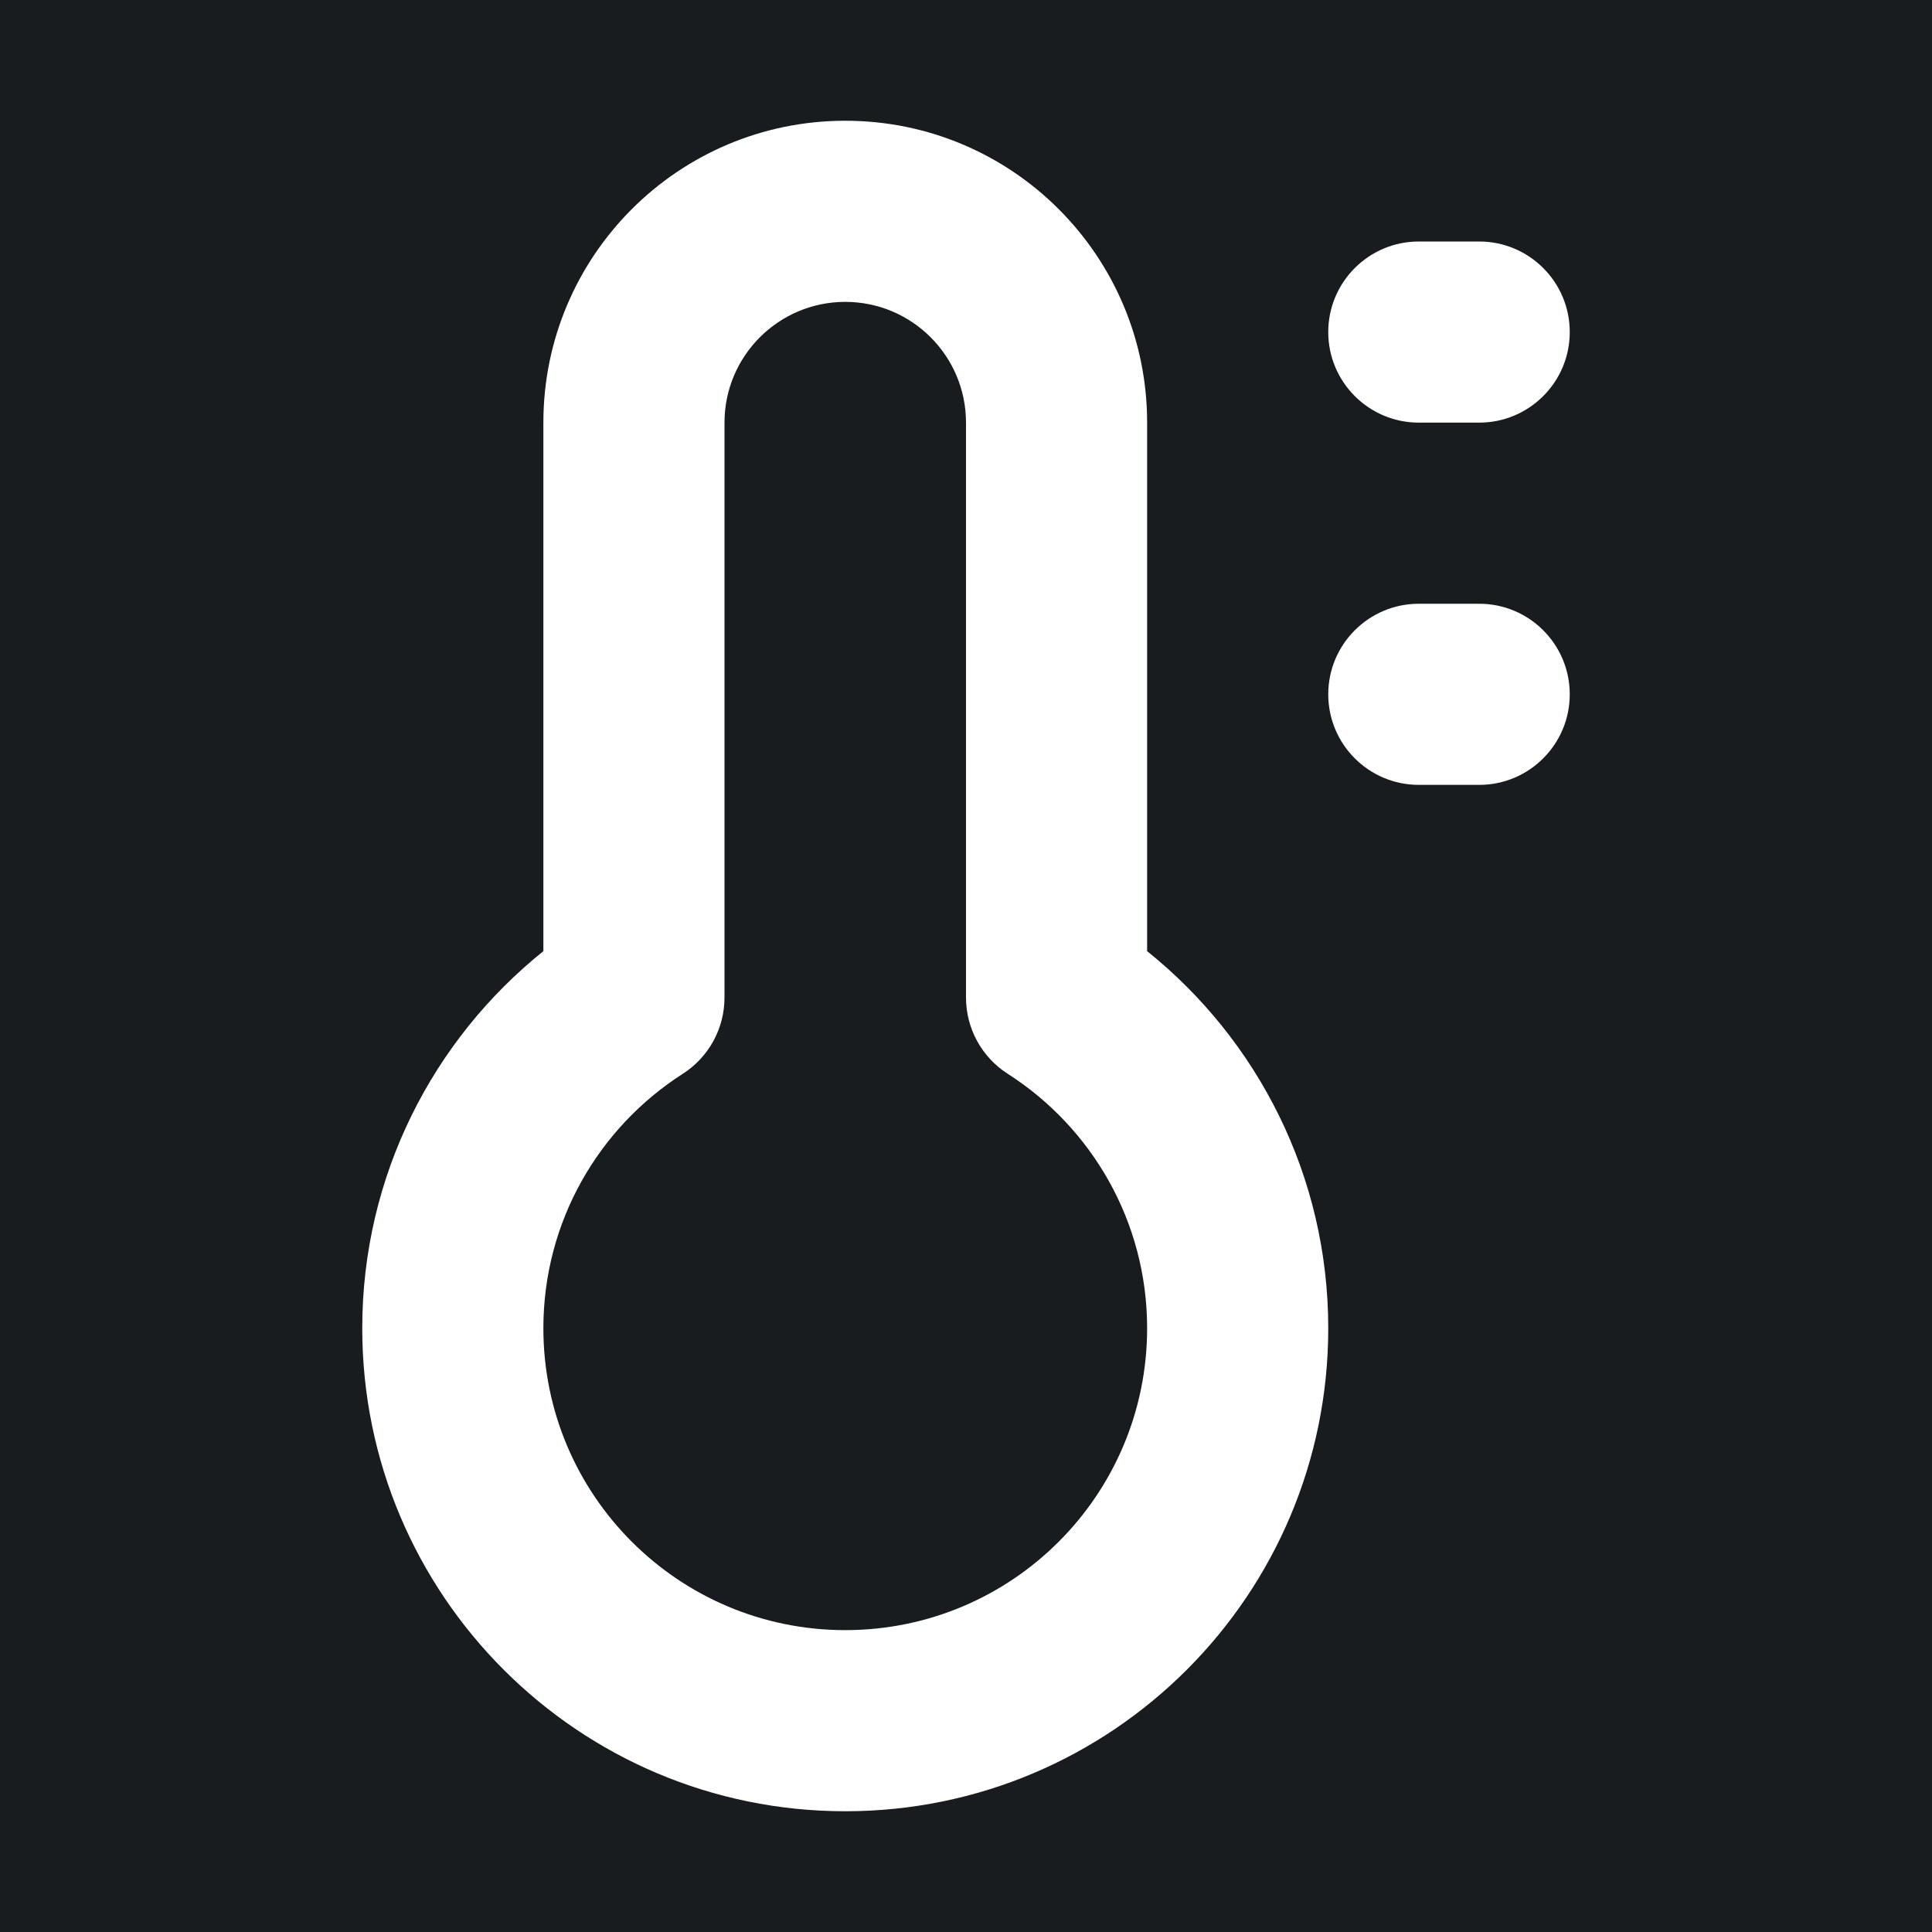 <svg width="32" height="32" viewBox="0 0 16 16" fill="none" xmlns="http://www.w3.org/2000/svg">
<rect x="0" y="0" width="16" height="16" fill="#181c1f"/>
<path fill-rule="evenodd" clip-rule="evenodd" d="M7 2.5C6.448 2.5 6 2.948 6 3.5V8.261C6 8.517 5.87 8.755 5.654 8.893C4.959 9.338 4.5 10.116 4.5 11C4.5 12.381 5.619 13.5 7 13.5C8.381 13.5 9.5 12.381 9.5 11C9.5 10.116 9.041 9.338 8.346 8.893C8.13 8.755 8 8.517 8 8.261V3.5C8 2.948 7.552 2.5 7 2.5ZM4.5 3.5C4.5 2.119 5.619 1 7 1C8.381 1 9.5 2.119 9.5 3.5V7.877C10.413 8.61 11 9.736 11 11C11 13.209 9.209 15 7 15C4.791 15 3 13.209 3 11C3 9.736 3.587 8.61 4.5 7.877V3.5ZM11 2.75C11 2.336 11.336 2 11.75 2H12.25C12.664 2 13 2.336 13 2.75C13 3.164 12.664 3.5 12.25 3.5H11.75C11.336 3.5 11 3.164 11 2.75ZM11 5.75C11 5.336 11.336 5 11.75 5H12.25C12.664 5 13 5.336 13 5.75C13 6.164 12.664 6.5 12.25 6.5H11.75C11.336 6.5 11 6.164 11 5.75Z" fill="#ffffff"/>
</svg>
